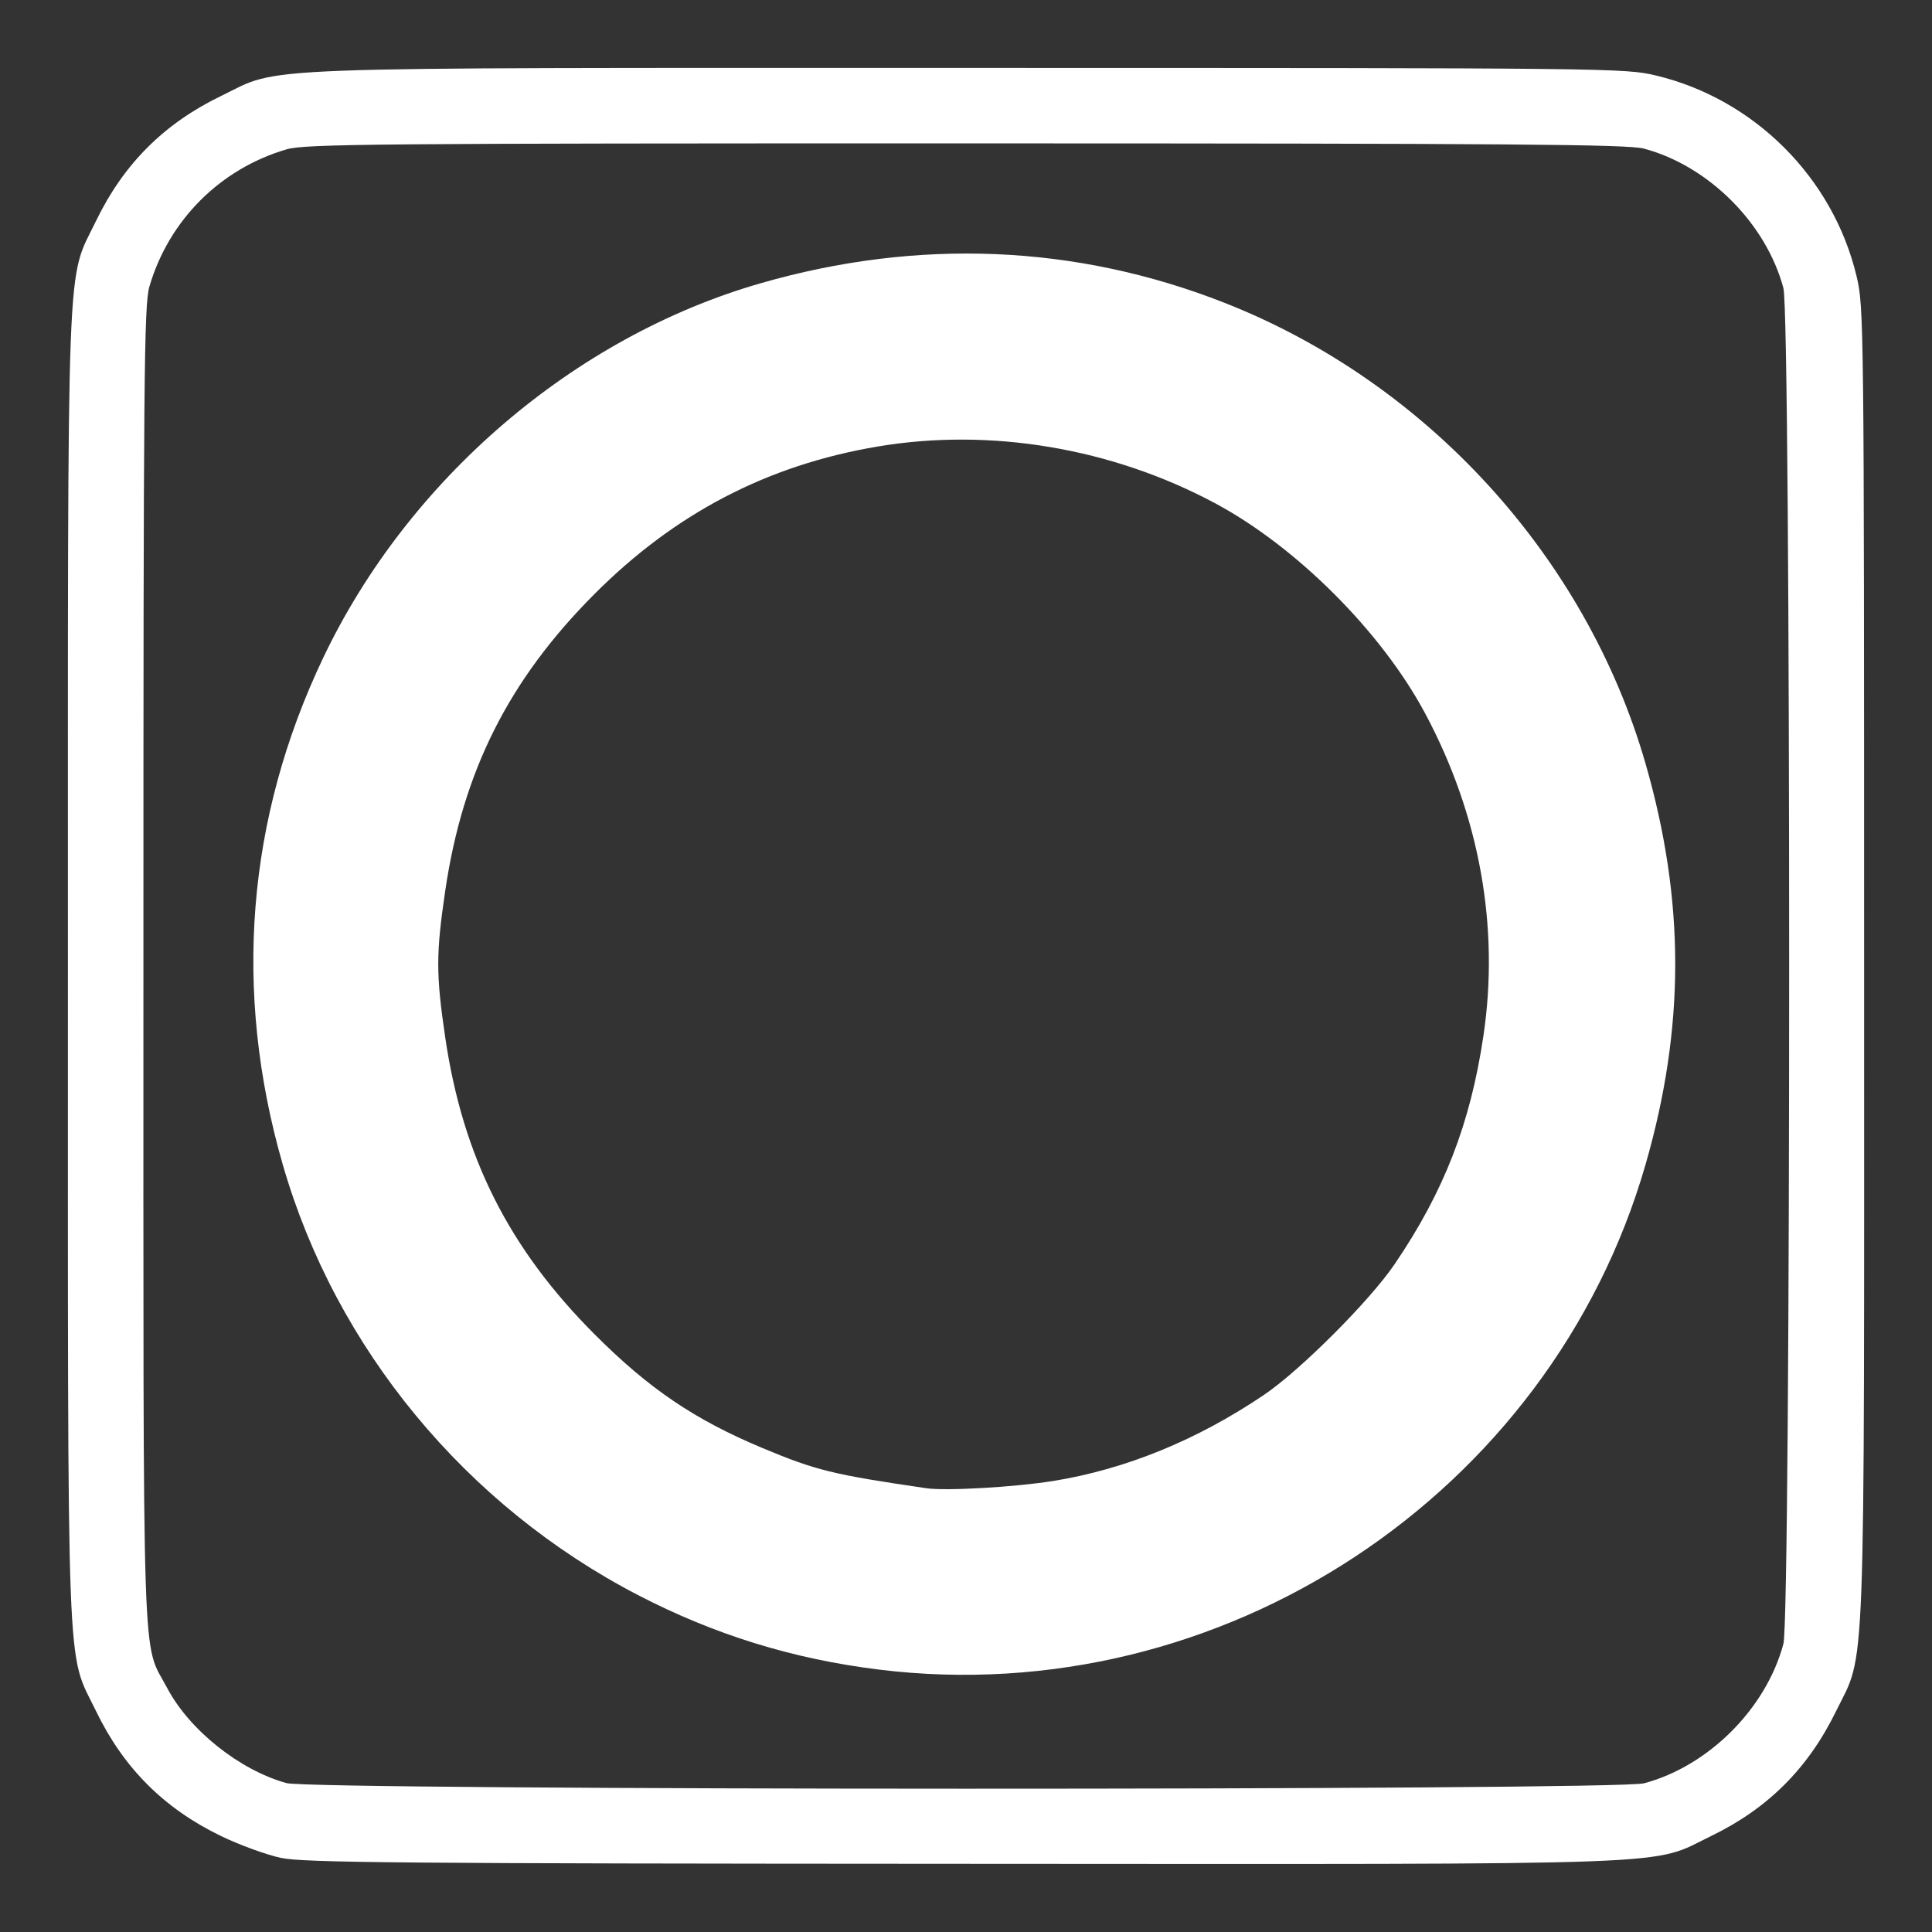 <?xml version="1.0" encoding="UTF-8" standalone="no"?>
<svg
   width="16"
   height="16"
   viewBox="0 0 43.349 43.349"
   version="1.1"
   xml:space="preserve"
   xmlns="http://www.w3.org/2000/svg"
   xmlns:svg="http://www.w3.org/2000/svg">
   <rect x="0" y="0" width="43.349" height="43.349" fill="#333333" stroke="none"/>
   <g transform="translate(-83.353,-127.348)"><path
       style="fill:#fff"
       d="m 89.661,169.035 c -0.326,-0.069 -0.936,-0.291 -1.355,-0.494 -1.274,-0.618 -2.179,-1.523 -2.796,-2.796 -0.676,-1.395 -0.633,-0.274 -0.633,-16.722 0,-16.447 -0.042,-15.327 0.633,-16.722 0.617,-1.273 1.523,-2.179 2.796,-2.796 1.395,-0.676 0.267,-0.633 16.782,-0.633 14.441,5.8e-4 14.728,0.004 15.424,0.171 2.205,0.529 3.967,2.291 4.496,4.496 0.167,0.696 0.17,0.983 0.171,15.424 6.7e-4,16.517 0.043,15.405 -0.631,16.782 -0.626,1.28 -1.527,2.18 -2.797,2.796 -1.396,0.677 -0.264,0.634 -16.782,0.626 -12.615,-0.006 -14.799,-0.025 -15.307,-0.132 z m 30.576,-1.673 c 1.452,-0.387 2.744,-1.679 3.131,-3.131 0.172,-0.646 0.172,-29.772 0,-30.418 -0.387,-1.452 -1.679,-2.744 -3.131,-3.131 -0.359,-0.096 -2.99,-0.116 -15.215,-0.117 -13.284,-9.1e-4 -14.827,0.013 -15.24,0.134 -1.488,0.437 -2.639,1.588 -3.076,3.076 -0.121,0.413 -0.135,1.958 -0.135,15.246 0,16.33 -0.04,15.12 0.534,16.203 0.5,0.945 1.627,1.842 2.676,2.132 0.596,0.165 29.839,0.169 30.456,0.005 z m -17.156,-2.552 c -1.931,-0.237 -3.693,-0.781 -5.409,-1.671 -3.869,-2.006 -6.784,-5.536 -7.973,-9.656 -1.123,-3.888 -0.814,-7.764 0.905,-11.374 1.911,-4.013 5.632,-7.2 9.81,-8.404 3.54,-1.02 7.087,-0.871 10.414,0.437 4.533,1.782 8.105,5.69 9.445,10.334 0.89,3.084 0.89,5.923 0,9.007 -2.139,7.41 -9.514,12.269 -17.192,11.327 z m 3.895,-4.231 c 1.636,-0.265 3.233,-0.917 4.741,-1.936 0.809,-0.547 2.37,-2.108 2.929,-2.932 1.106,-1.628 1.697,-3.148 1.991,-5.12 0.365,-2.452 -0.089,-4.96 -1.31,-7.241 -0.978,-1.827 -2.884,-3.733 -4.711,-4.711 -2.318,-1.241 -5.047,-1.699 -7.578,-1.271 -2.469,0.417 -4.542,1.498 -6.35,3.312 -1.921,1.926 -2.951,3.976 -3.345,6.654 -0.209,1.422 -0.209,1.87 0,3.292 0.394,2.678 1.424,4.728 3.345,6.654 1.221,1.224 2.246,1.919 3.768,2.556 1.206,0.504 1.577,0.596 3.683,0.904 0.435,0.064 1.994,-0.025 2.836,-0.162 z"/></g></svg>
